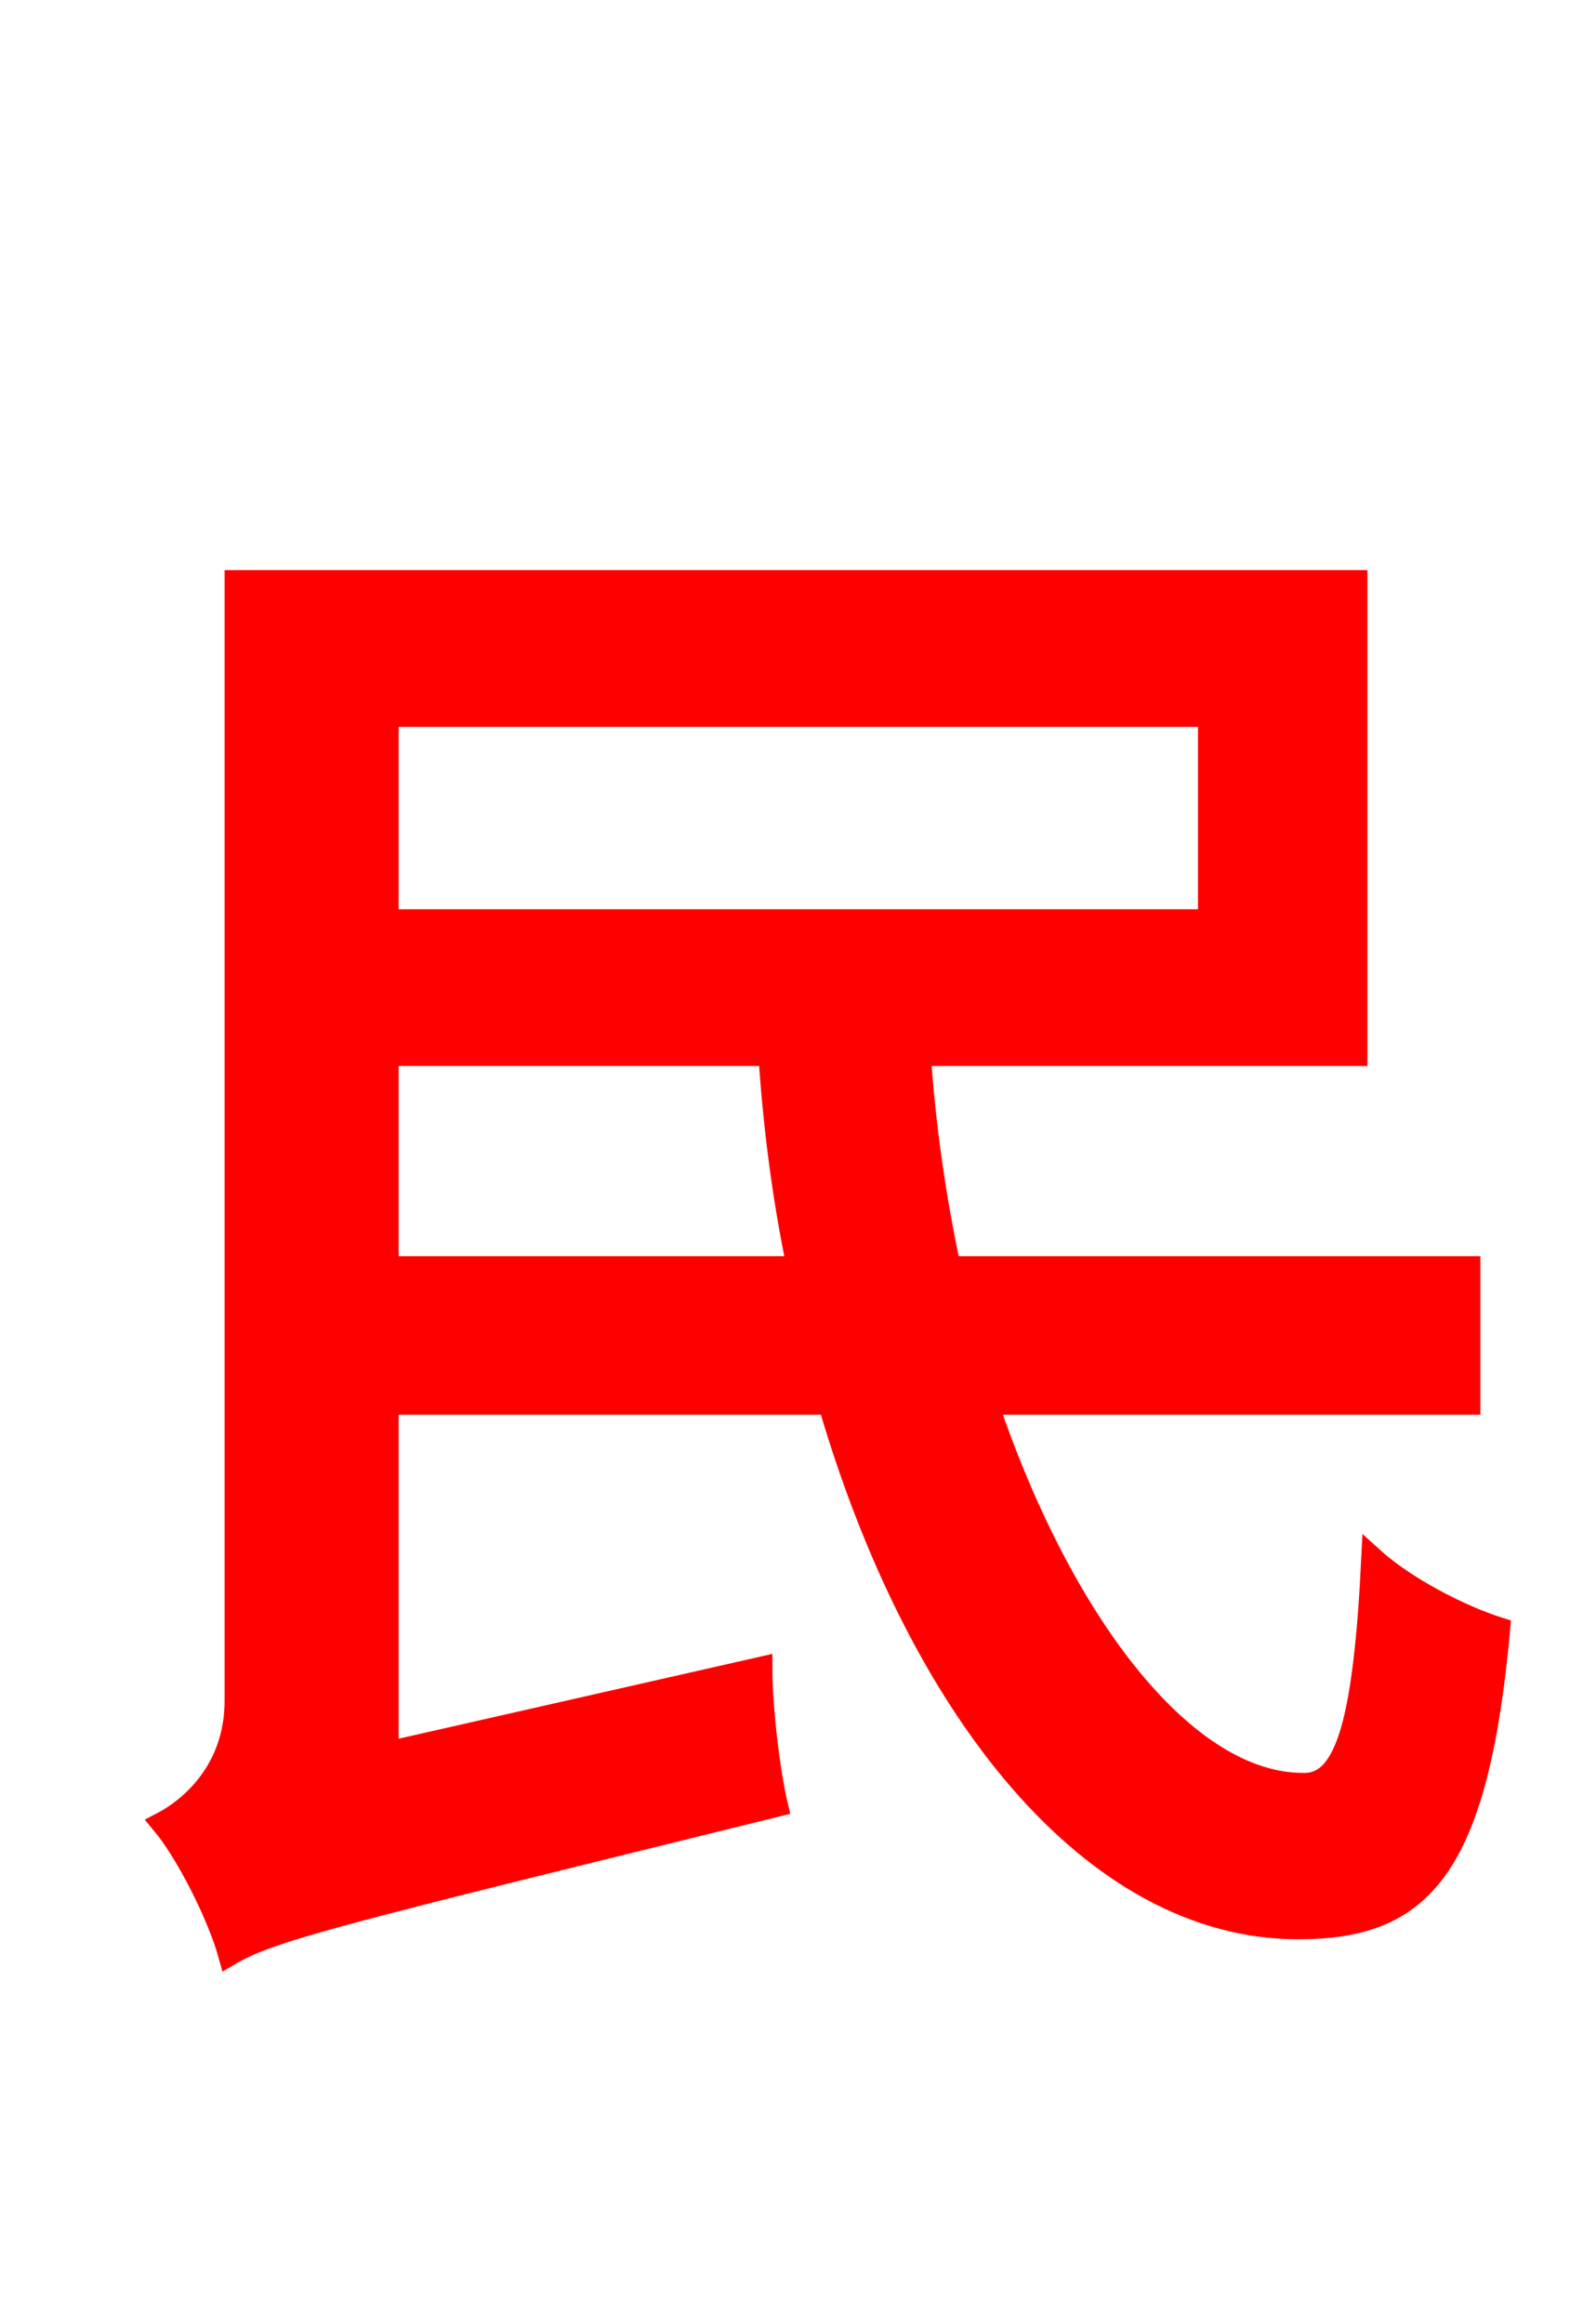 <svg xmlns="http://www.w3.org/2000/svg" xmlns:xlink="http://www.w3.org/1999/xlink" width="72" height="106.56"><path fill="red" stroke="red" d="M17.78 58.10L17.78 48.38L35.28 48.38C35.50 51.70 35.93 55.01 36.58 58.10ZM55.44 32.83L55.44 42.19L17.78 42.19L17.78 32.83ZM67.39 64.37L67.39 58.10L43.56 58.10C42.91 55.08 42.41 51.70 42.19 48.38L62.21 48.38L62.21 26.64L10.80 26.64L10.80 77.98C10.80 81.00 8.93 82.80 7.42 83.59C8.57 84.96 10.01 87.84 10.51 89.64C12.46 88.49 15.48 87.77 35.64 82.80C35.28 81.29 34.92 78.34 34.92 76.46L17.78 80.35L17.78 64.37L38.02 64.37C42.12 78.41 50.11 88.42 59.54 88.42C65.16 88.42 67.75 85.75 68.76 74.66C66.96 74.09 64.44 72.79 62.93 71.42C62.57 78.77 61.78 81.79 59.83 81.79C54.50 81.86 48.82 74.74 45.29 64.37Z"/></svg>
